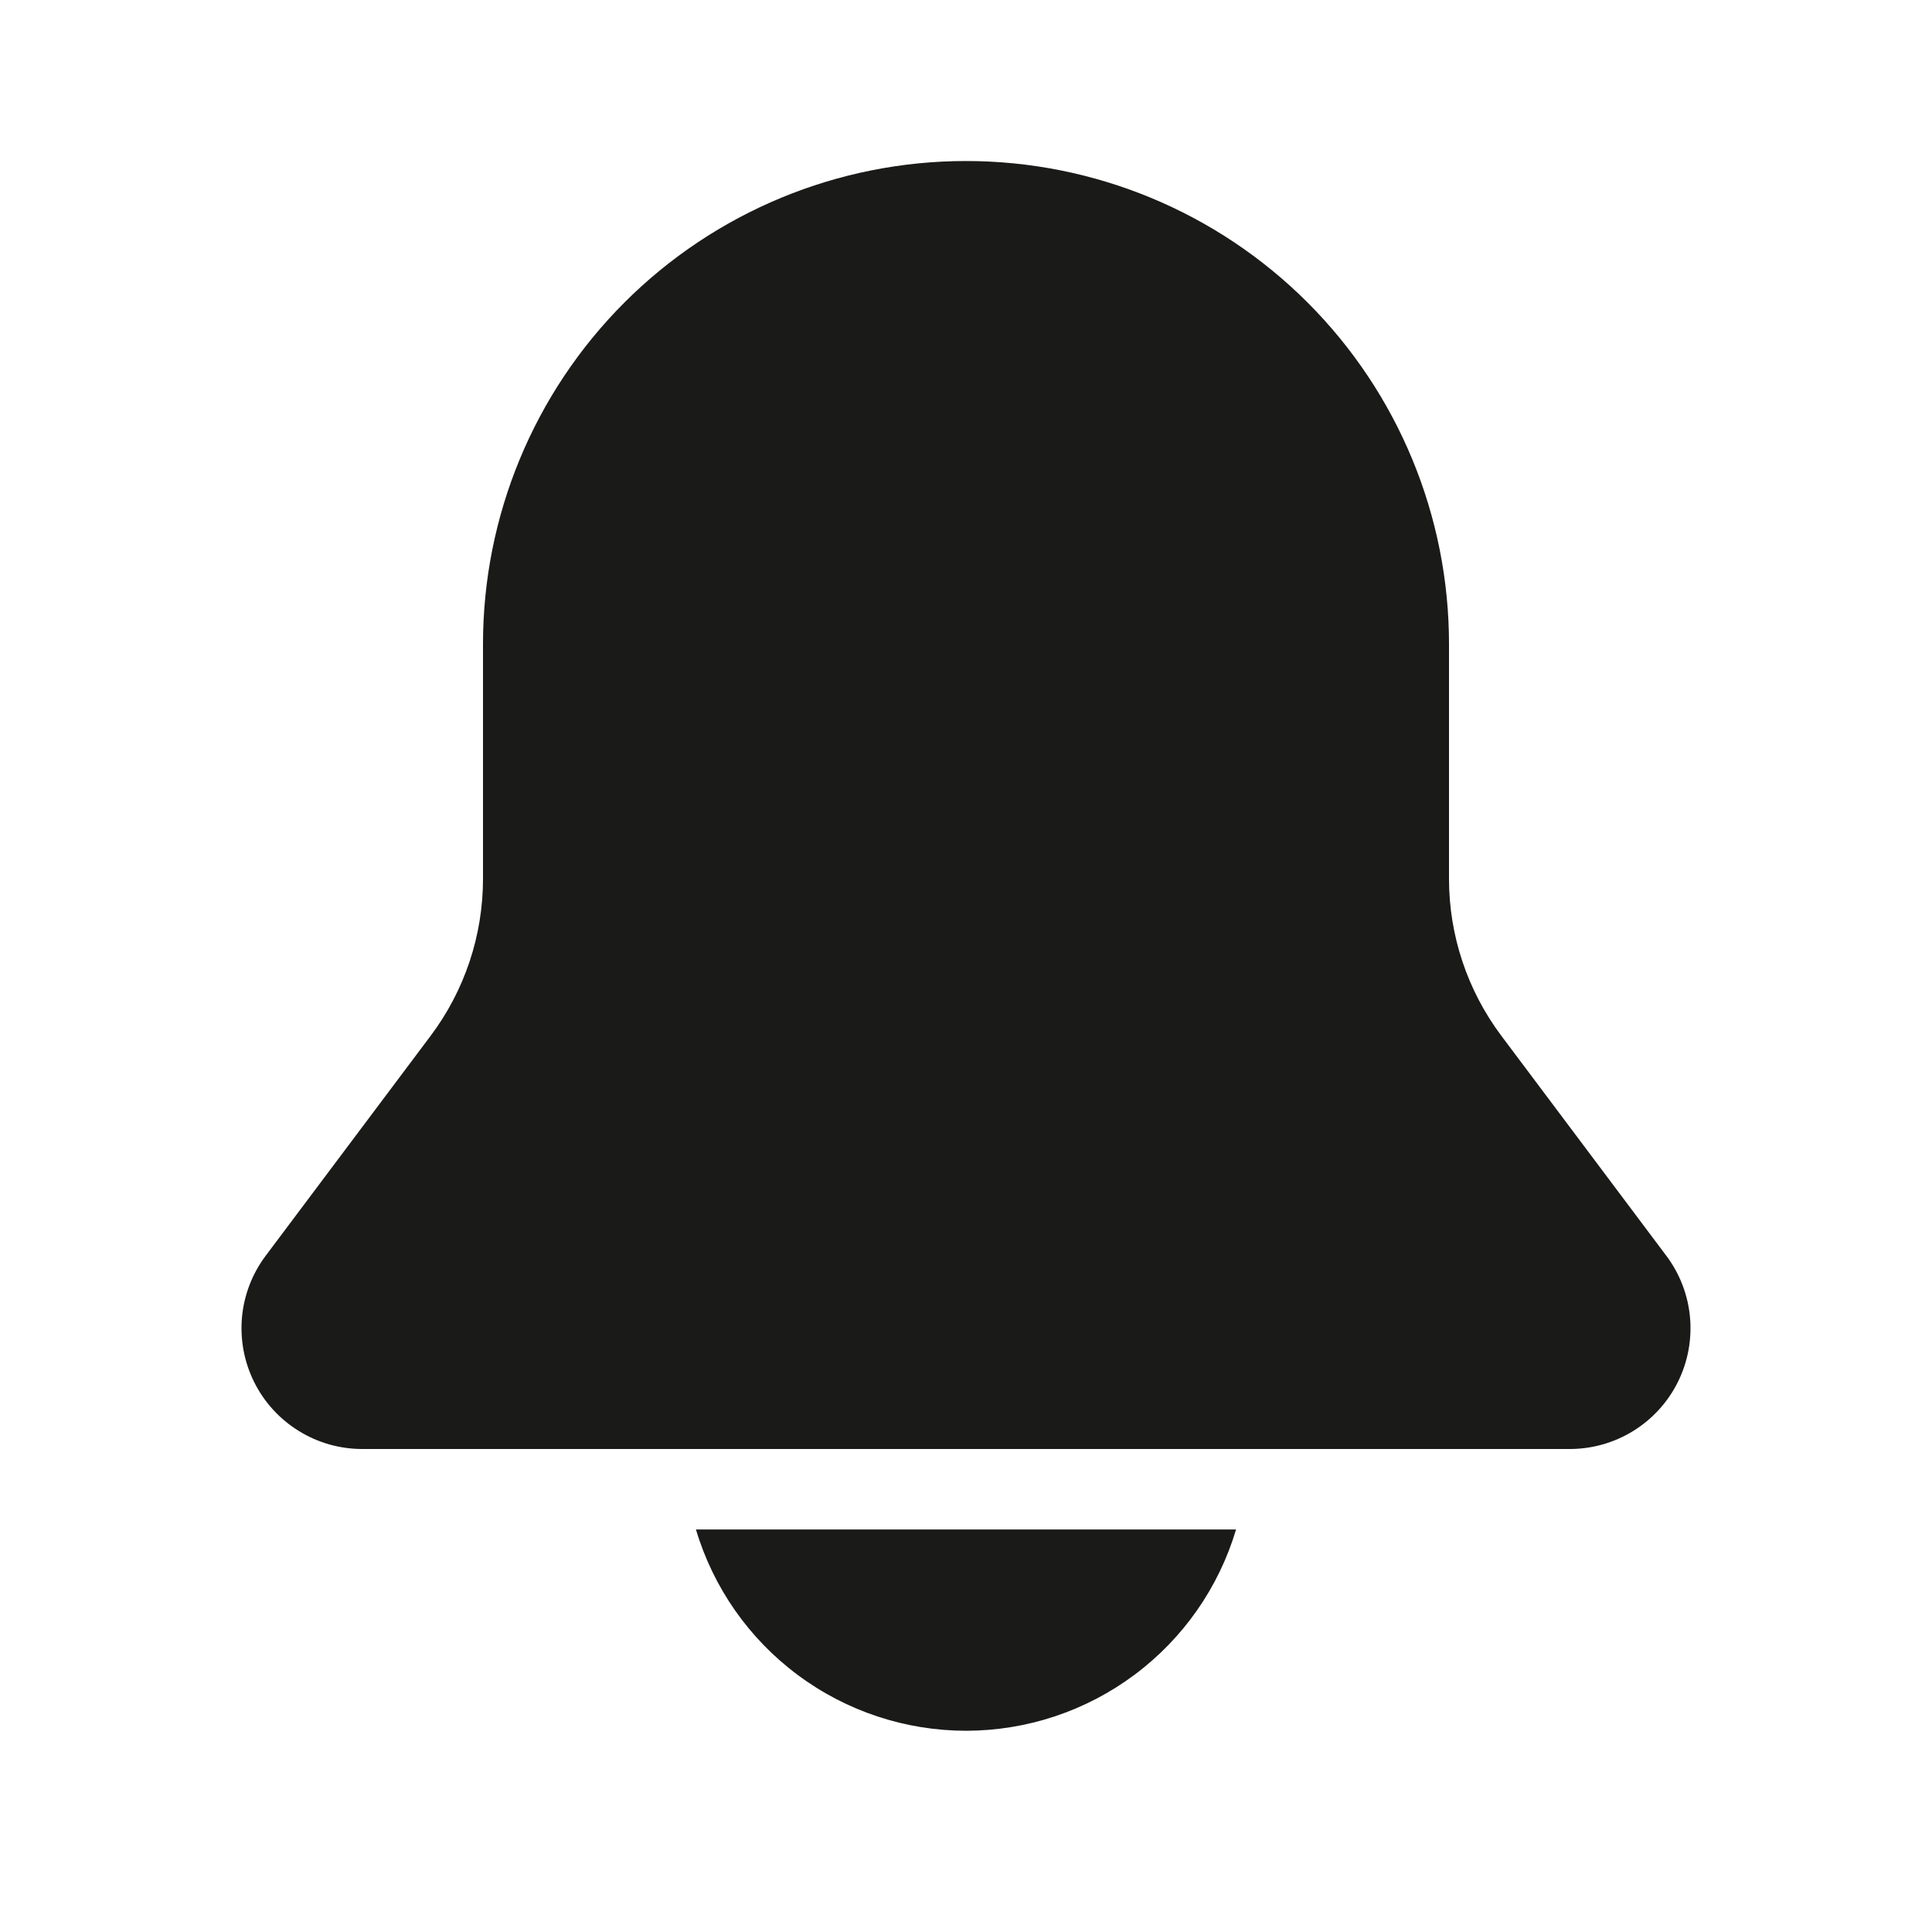 <svg width="32" height="32" viewBox="0 0 32 32" fill="none" xmlns="http://www.w3.org/2000/svg">
<path d="M8 10.667C8 8.545 8.843 6.51 10.343 5.01C11.843 3.51 13.878 2.667 16 2.667C18.122 2.667 20.157 3.51 21.657 5.01C23.157 6.51 24 8.545 24 10.667V14.556C24 15.493 24.304 16.405 24.867 17.156L27.6 20.8C27.823 21.097 27.959 21.451 27.992 21.82C28.025 22.19 27.955 22.562 27.789 22.894C27.623 23.227 27.367 23.506 27.052 23.701C26.735 23.897 26.371 24 26 24H6C5.629 24 5.264 23.897 4.949 23.701C4.633 23.506 4.377 23.227 4.211 22.894C4.045 22.562 3.975 22.19 4.008 21.82C4.041 21.451 4.177 21.097 4.4 20.8L7.133 17.156C7.696 16.406 8 15.494 8 14.556V10.667ZM16 28.667C14.995 28.666 14.017 28.342 13.211 27.741C12.405 27.141 11.814 26.296 11.527 25.333H20.473C20.186 26.296 19.595 27.141 18.789 27.741C17.983 28.342 17.005 28.666 16 28.667Z" fill="#1A1A19"/>
</svg>
